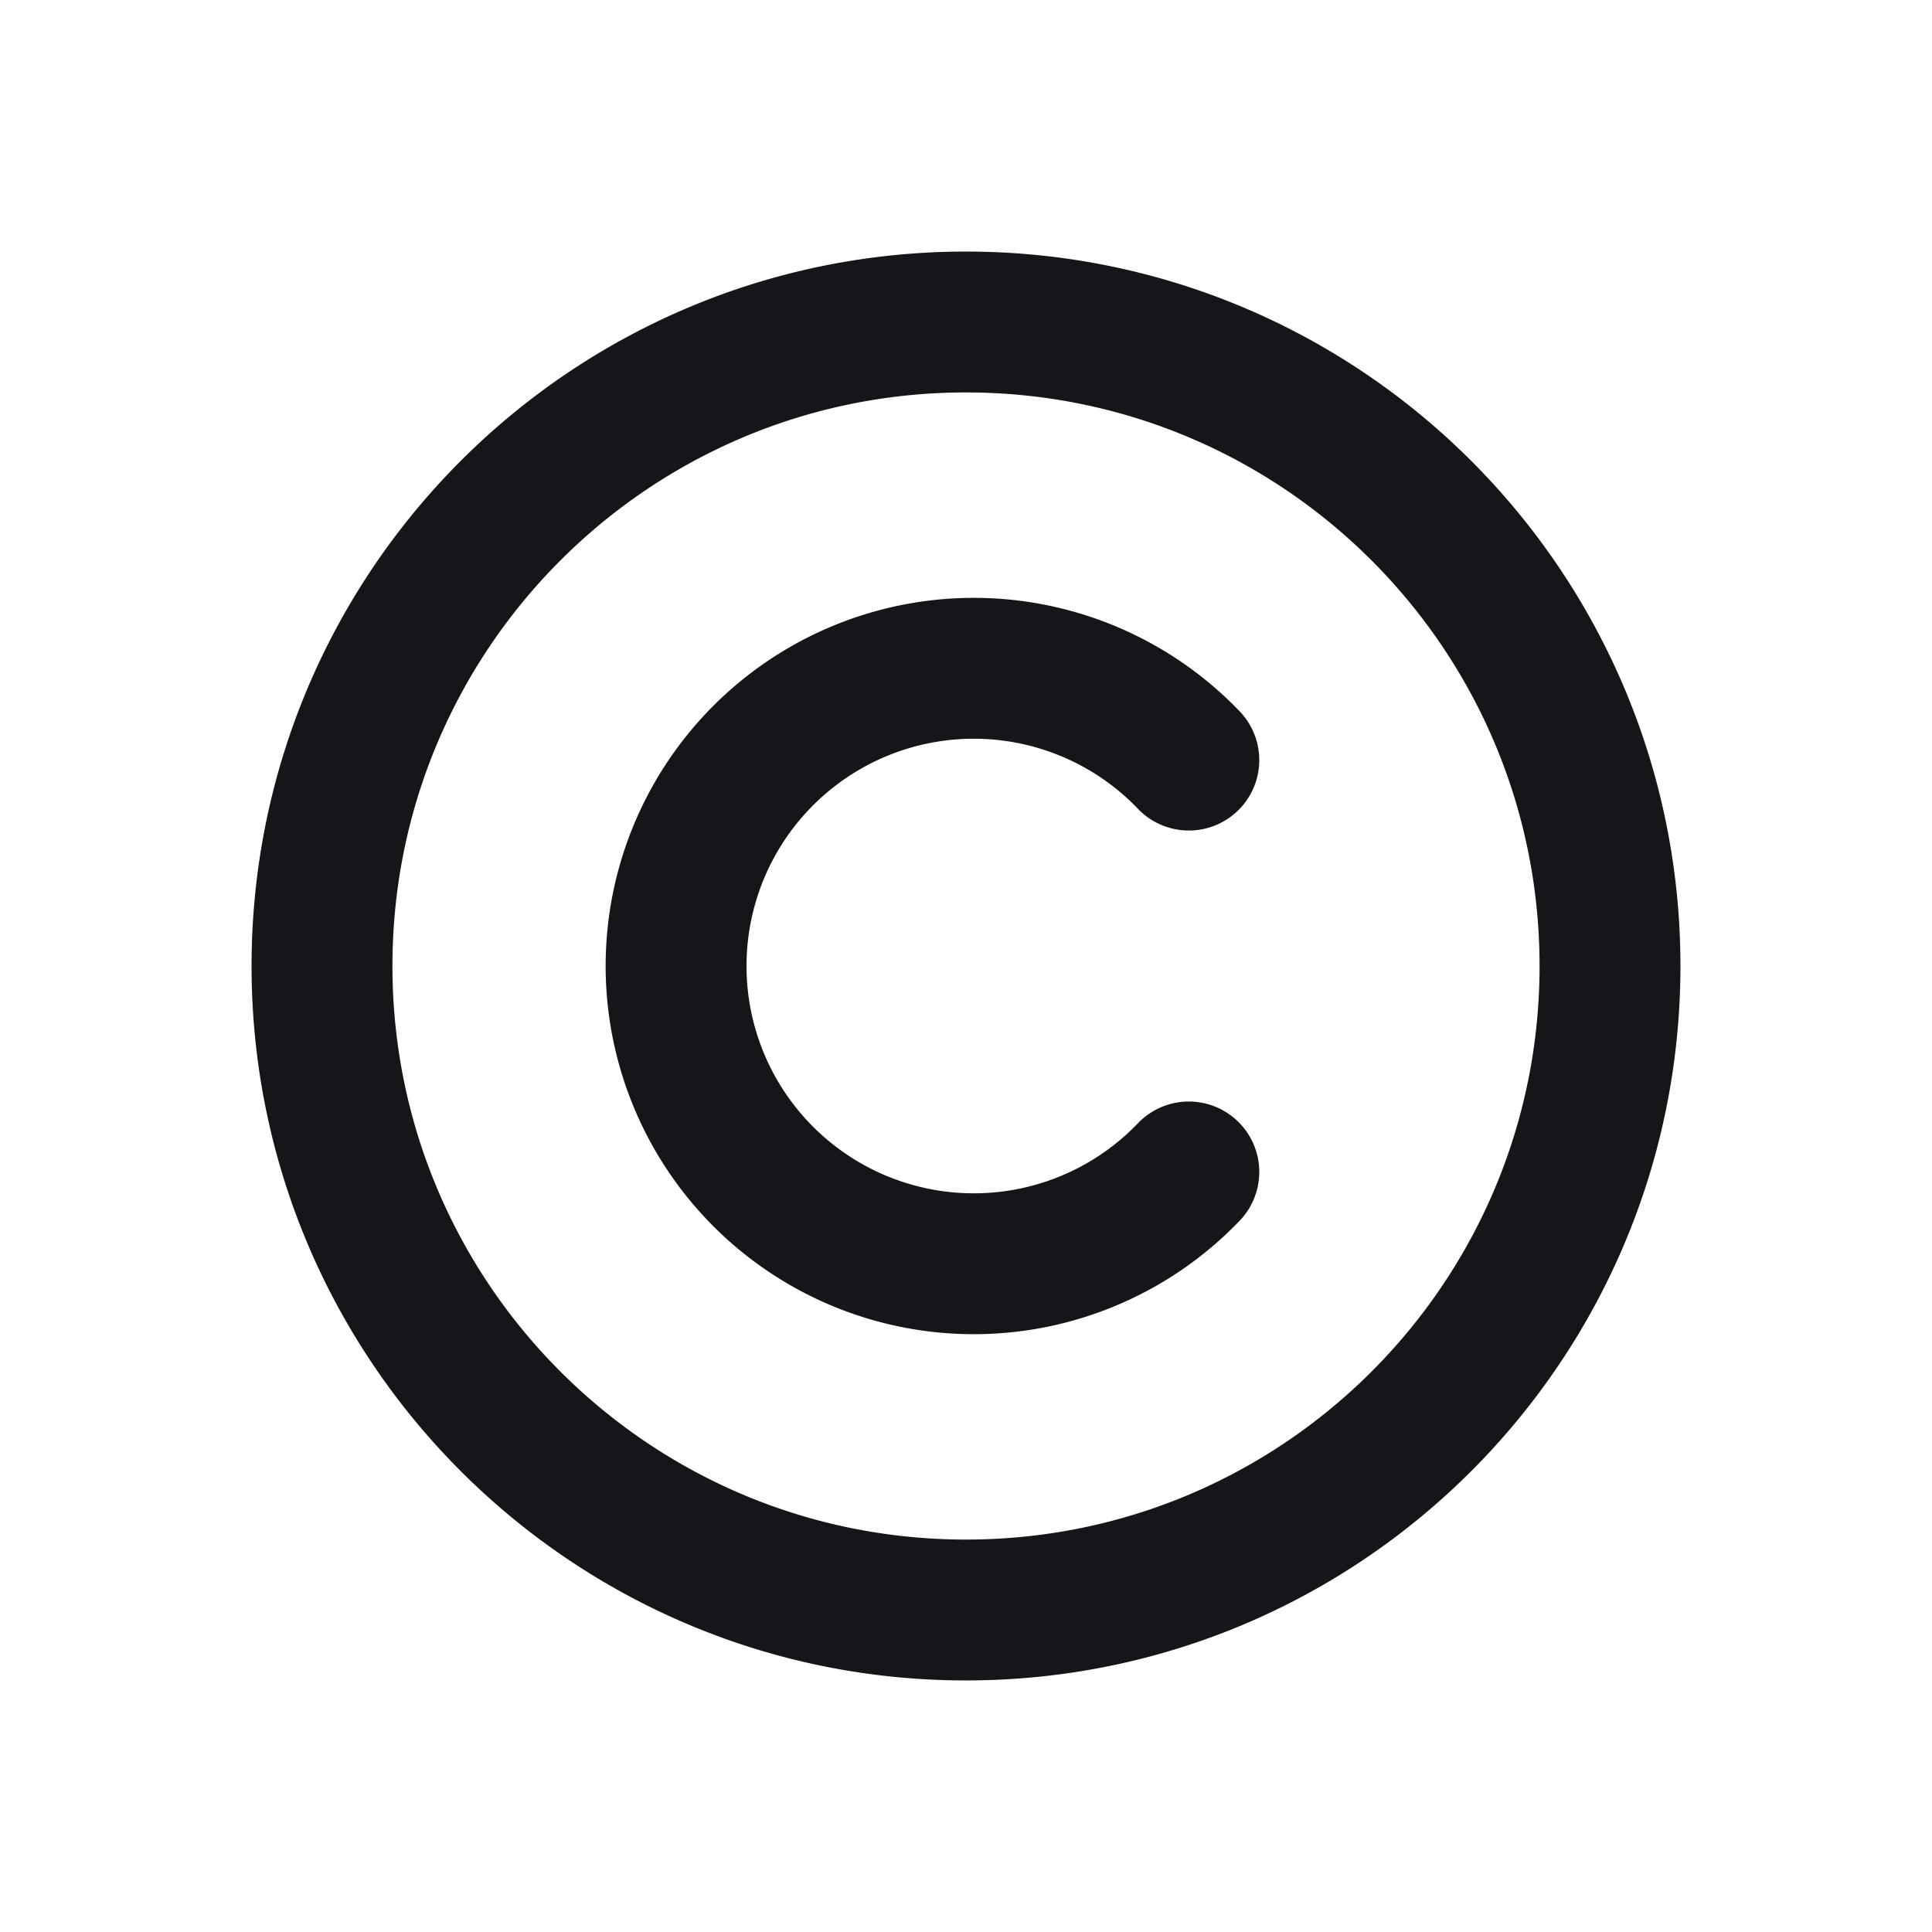 <svg width="48" height="48" fill="none" xmlns="http://www.w3.org/2000/svg"><path d="M29.536 29.117a7.397 7.397 0 110-10.233M40 24c0 8.837-7.163 16-16 16S8 32.837 8 24 15.163 8 24 8s16 7.163 16 16z" stroke="#14161A" stroke-width="3.5" stroke-linecap="round" stroke-linejoin="round"/></svg>
